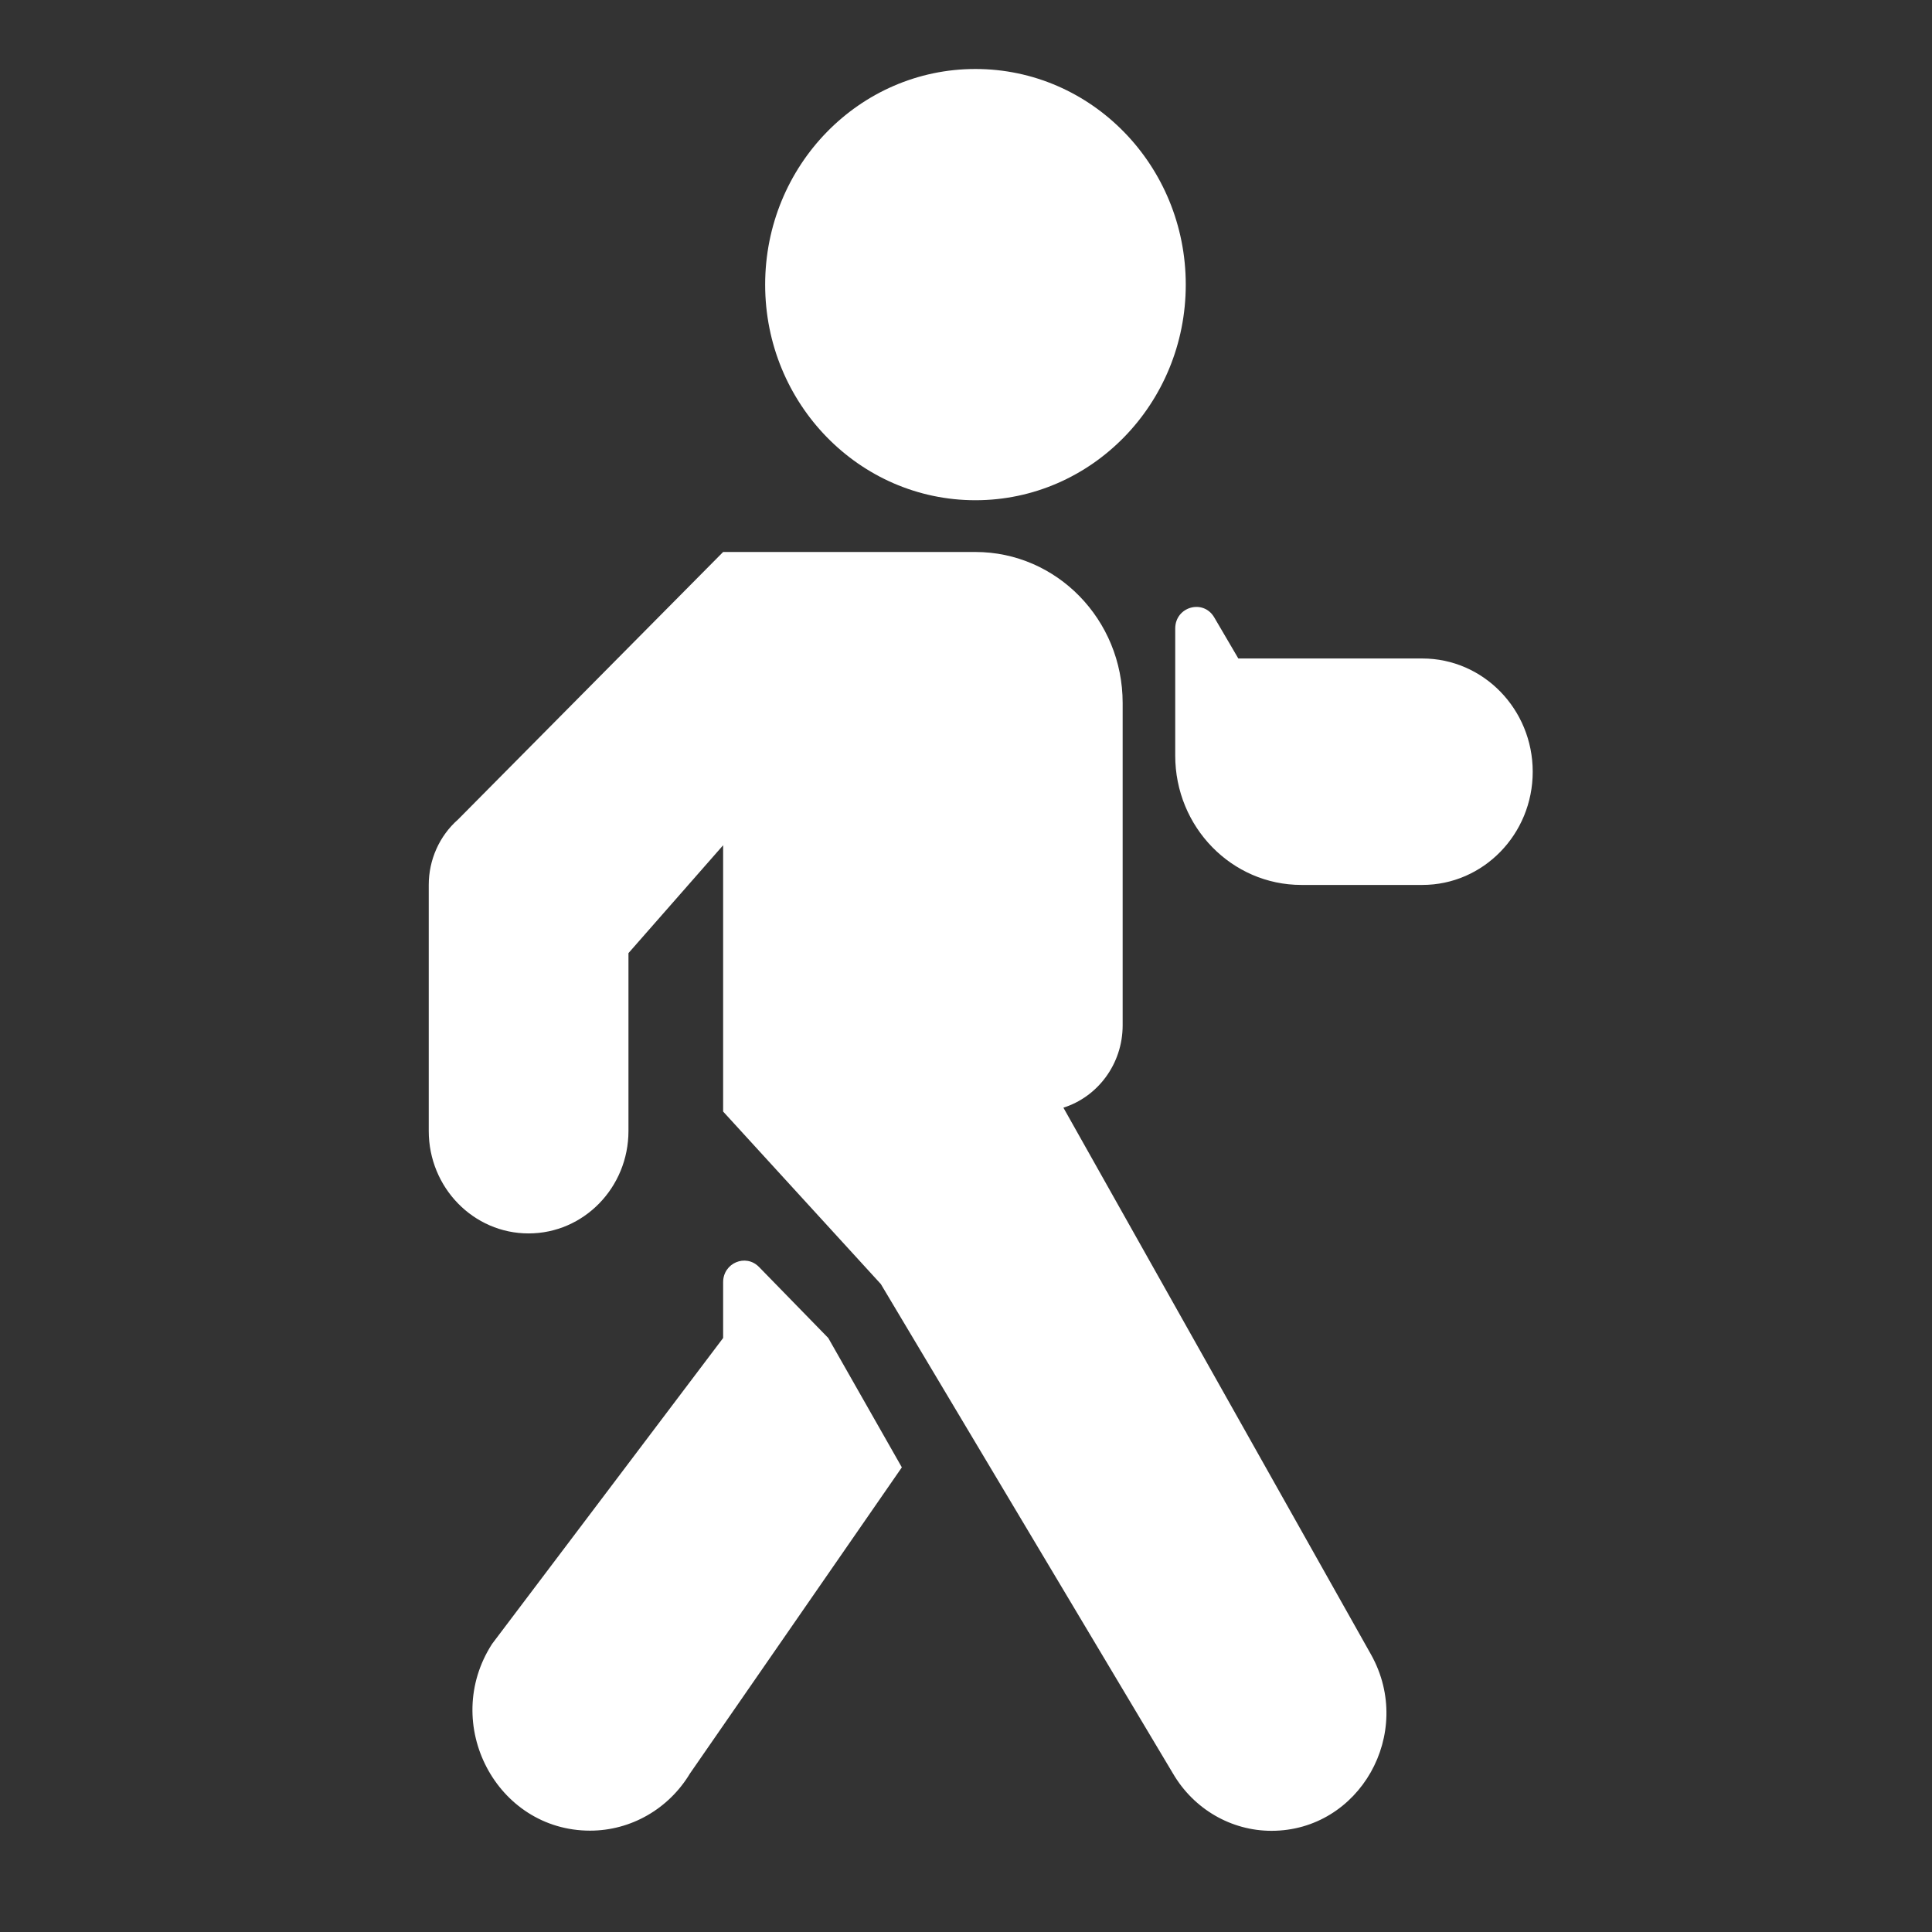 <svg width="24" height="24" viewBox="0 0 24 24" fill="none" xmlns="http://www.w3.org/2000/svg">
<rect x="0" y="0" width="24" height="24" fill="#333333" stroke="none"/>
<g clip-path="url(#clip0_2788_2653)">
<path fill-rule="evenodd" clip-rule="evenodd" d="M12.117 6.214C13.56 6.214 14.73 5.015 14.73 3.536C14.73 2.056 13.56 0.857 12.117 0.857C10.675 0.857 9.505 2.056 9.505 3.536C9.505 5.015 10.675 6.214 12.117 6.214ZM5.326 10.993V14.049C5.326 14.752 5.881 15.322 6.566 15.322C7.252 15.322 7.807 14.752 7.807 14.049V11.84L8.983 10.5L8.983 6.857L8.983 13.808L10.942 15.951L14.571 22.031C14.829 22.473 15.294 22.743 15.795 22.743C16.89 22.743 17.576 21.531 17.033 20.556L13.21 13.76C13.636 13.625 13.946 13.218 13.946 12.737L13.946 8.732C13.946 7.697 13.127 6.857 12.117 6.857H8.983L5.69 10.18C5.459 10.383 5.326 10.68 5.326 10.993ZM14.599 9.386C14.599 10.274 15.301 10.993 16.166 10.993H17.669C18.426 10.993 19.04 10.363 19.04 9.587C19.04 8.81 18.426 8.18 17.669 8.18H15.383L15.084 7.67C14.948 7.437 14.599 7.536 14.599 7.808V9.386ZM7.33 22.741C6.168 22.741 5.472 21.415 6.113 20.421L8.983 16.621V15.928C8.983 15.689 9.264 15.57 9.429 15.739L10.289 16.621L11.203 18.228L8.571 22.031C8.306 22.472 7.836 22.741 7.33 22.741Z" fill="white"/>
</g>
<defs>
<clipPath id="clip0_2788_2653">
<rect width="13.714" height="21.886" fill="white" transform="translate(5.326 0.857)"/>
</clipPath>
</defs>
</svg>
